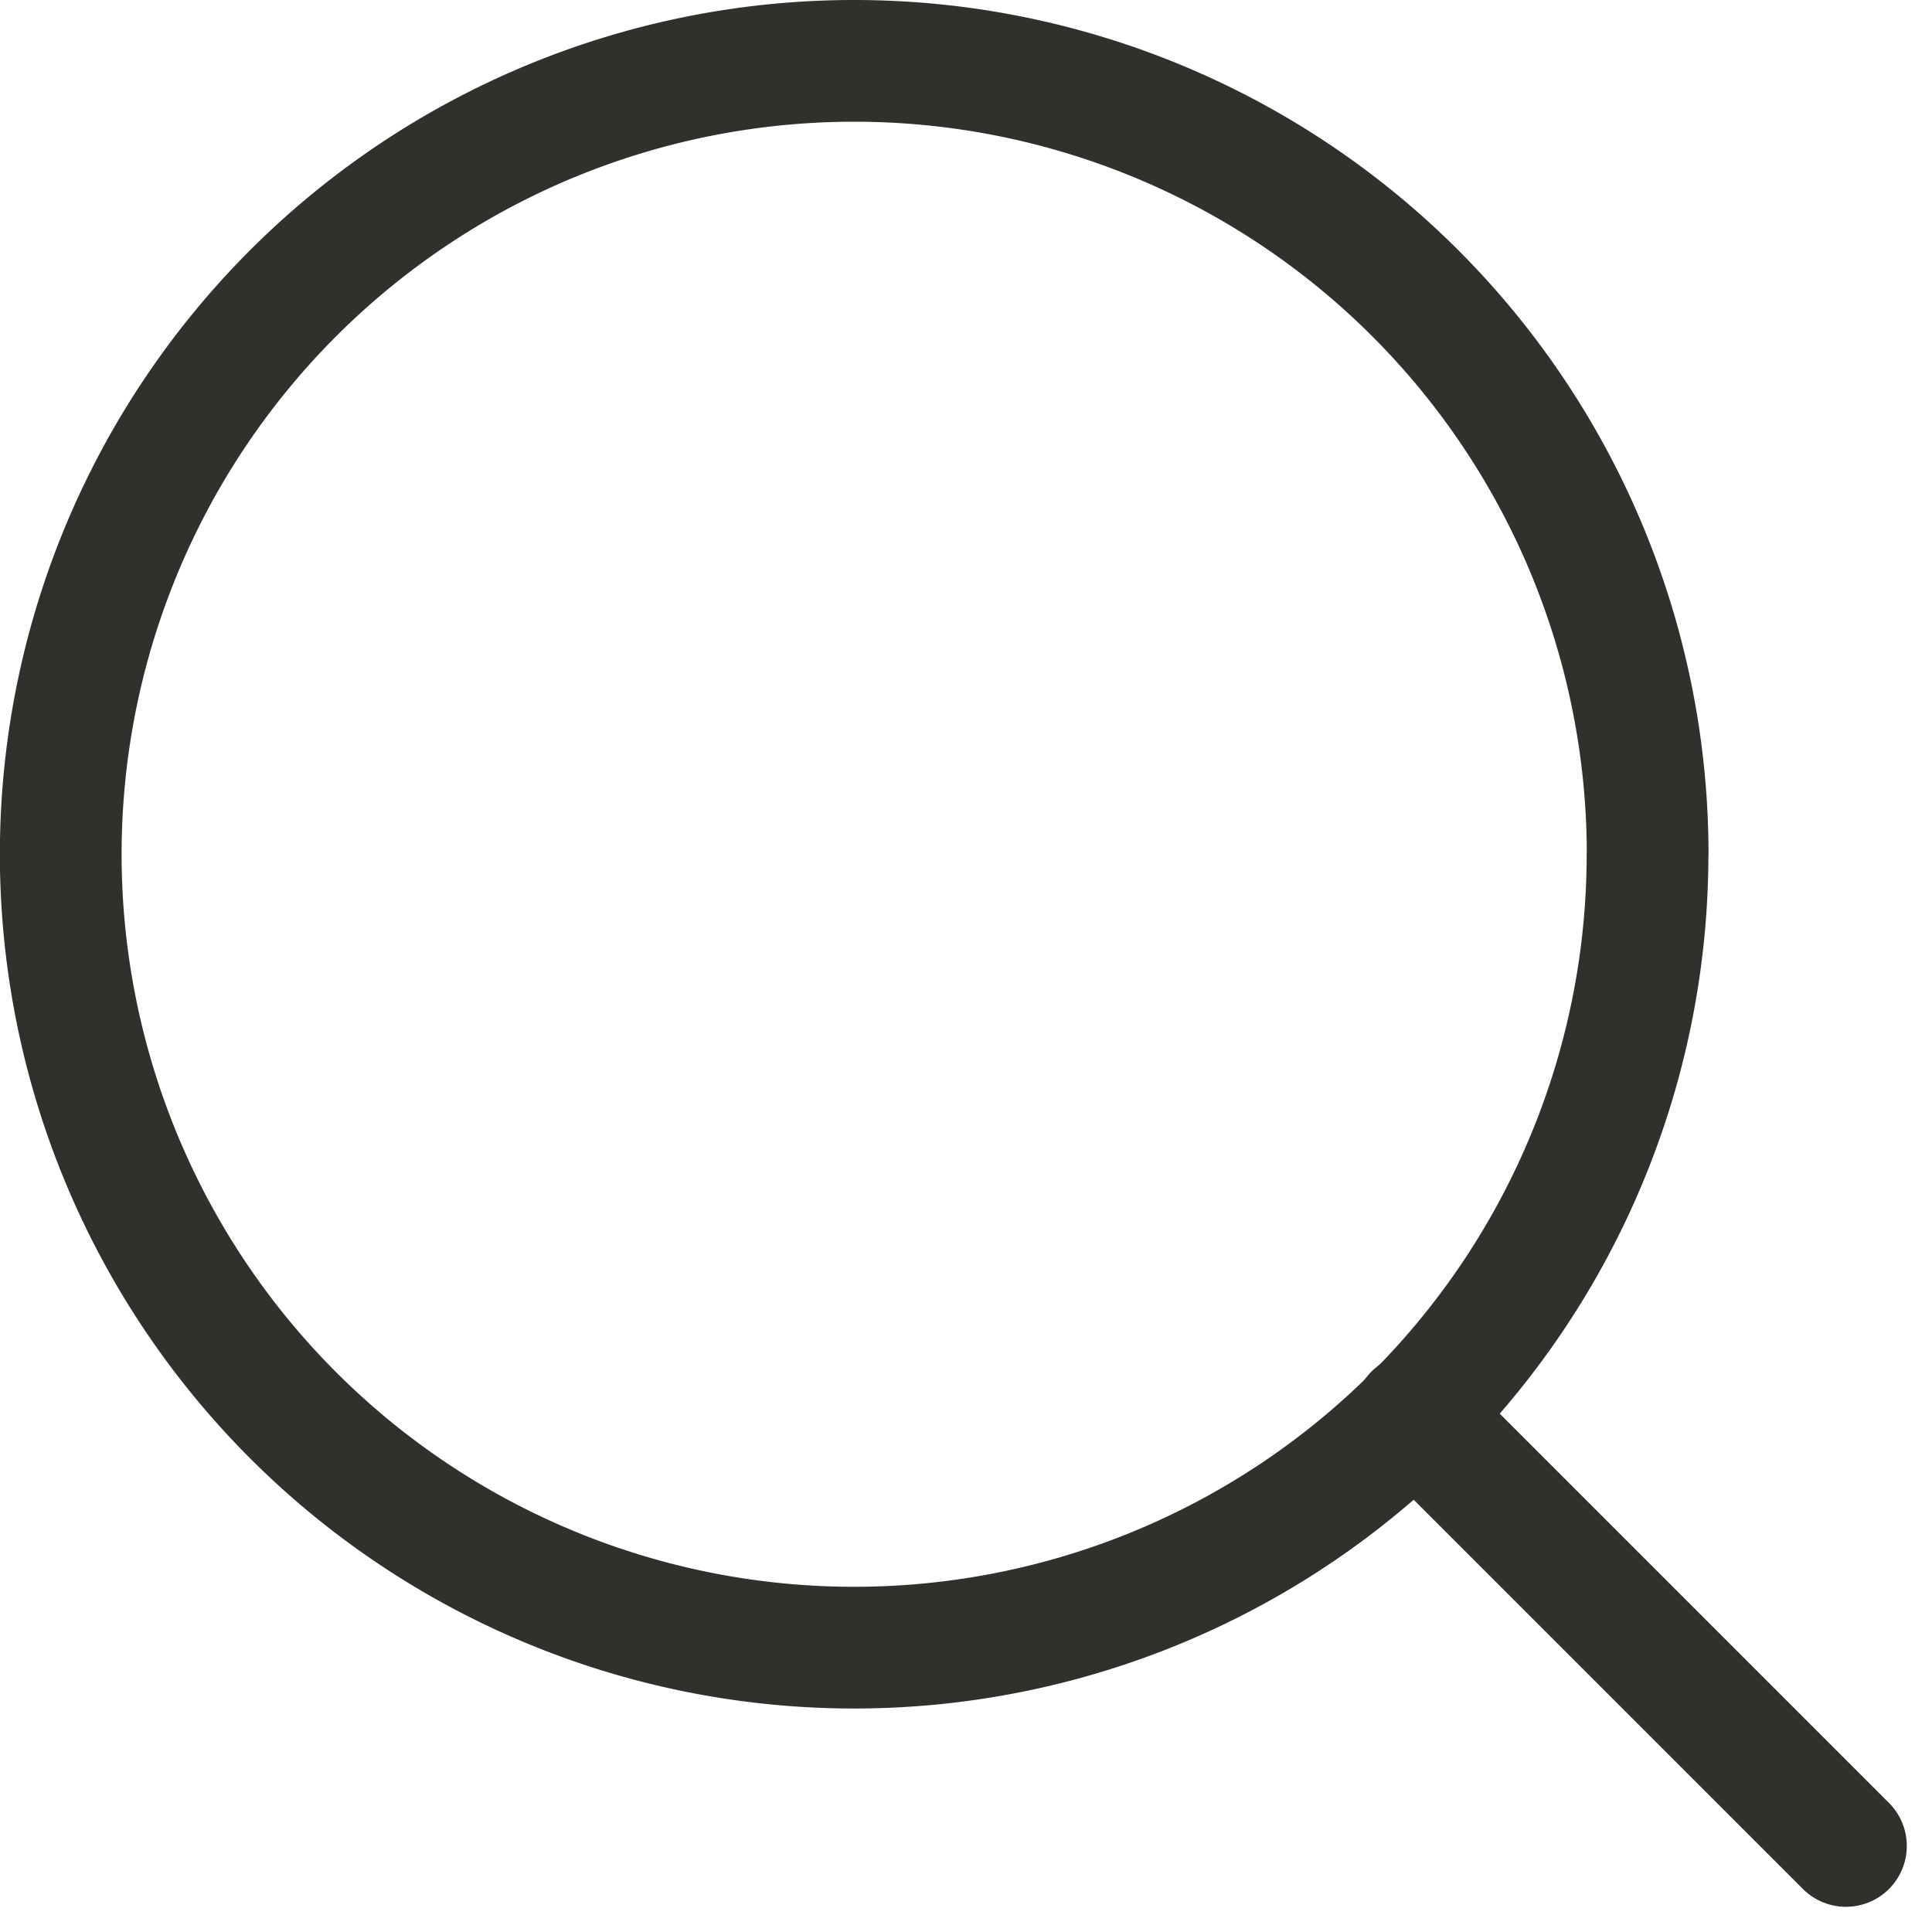 <svg xmlns="http://www.w3.org/2000/svg" width="15.872" height="15.872" viewBox="0 0 15.872 15.872">
  <g id="Icon_feather-search" data-name="Icon feather-search" transform="translate(-4 -4)">
    <path id="パス_19351" data-name="パス 19351" d="M17.535,11.018A6.518,6.518,0,1,1,11.018,4.5a6.518,6.518,0,0,1,6.518,6.518Z" fill="none" stroke="#30312d" stroke-linecap="round" stroke-linejoin="round" stroke-width="1"/>
    <path id="パス_19352" data-name="パス 19352" d="M28.519,28.519l-3.544-3.544" transform="translate(-9.354 -9.354)" fill="none" stroke="#30312d" stroke-linecap="round" stroke-linejoin="round" stroke-width="1"/>
  </g>
</svg>
